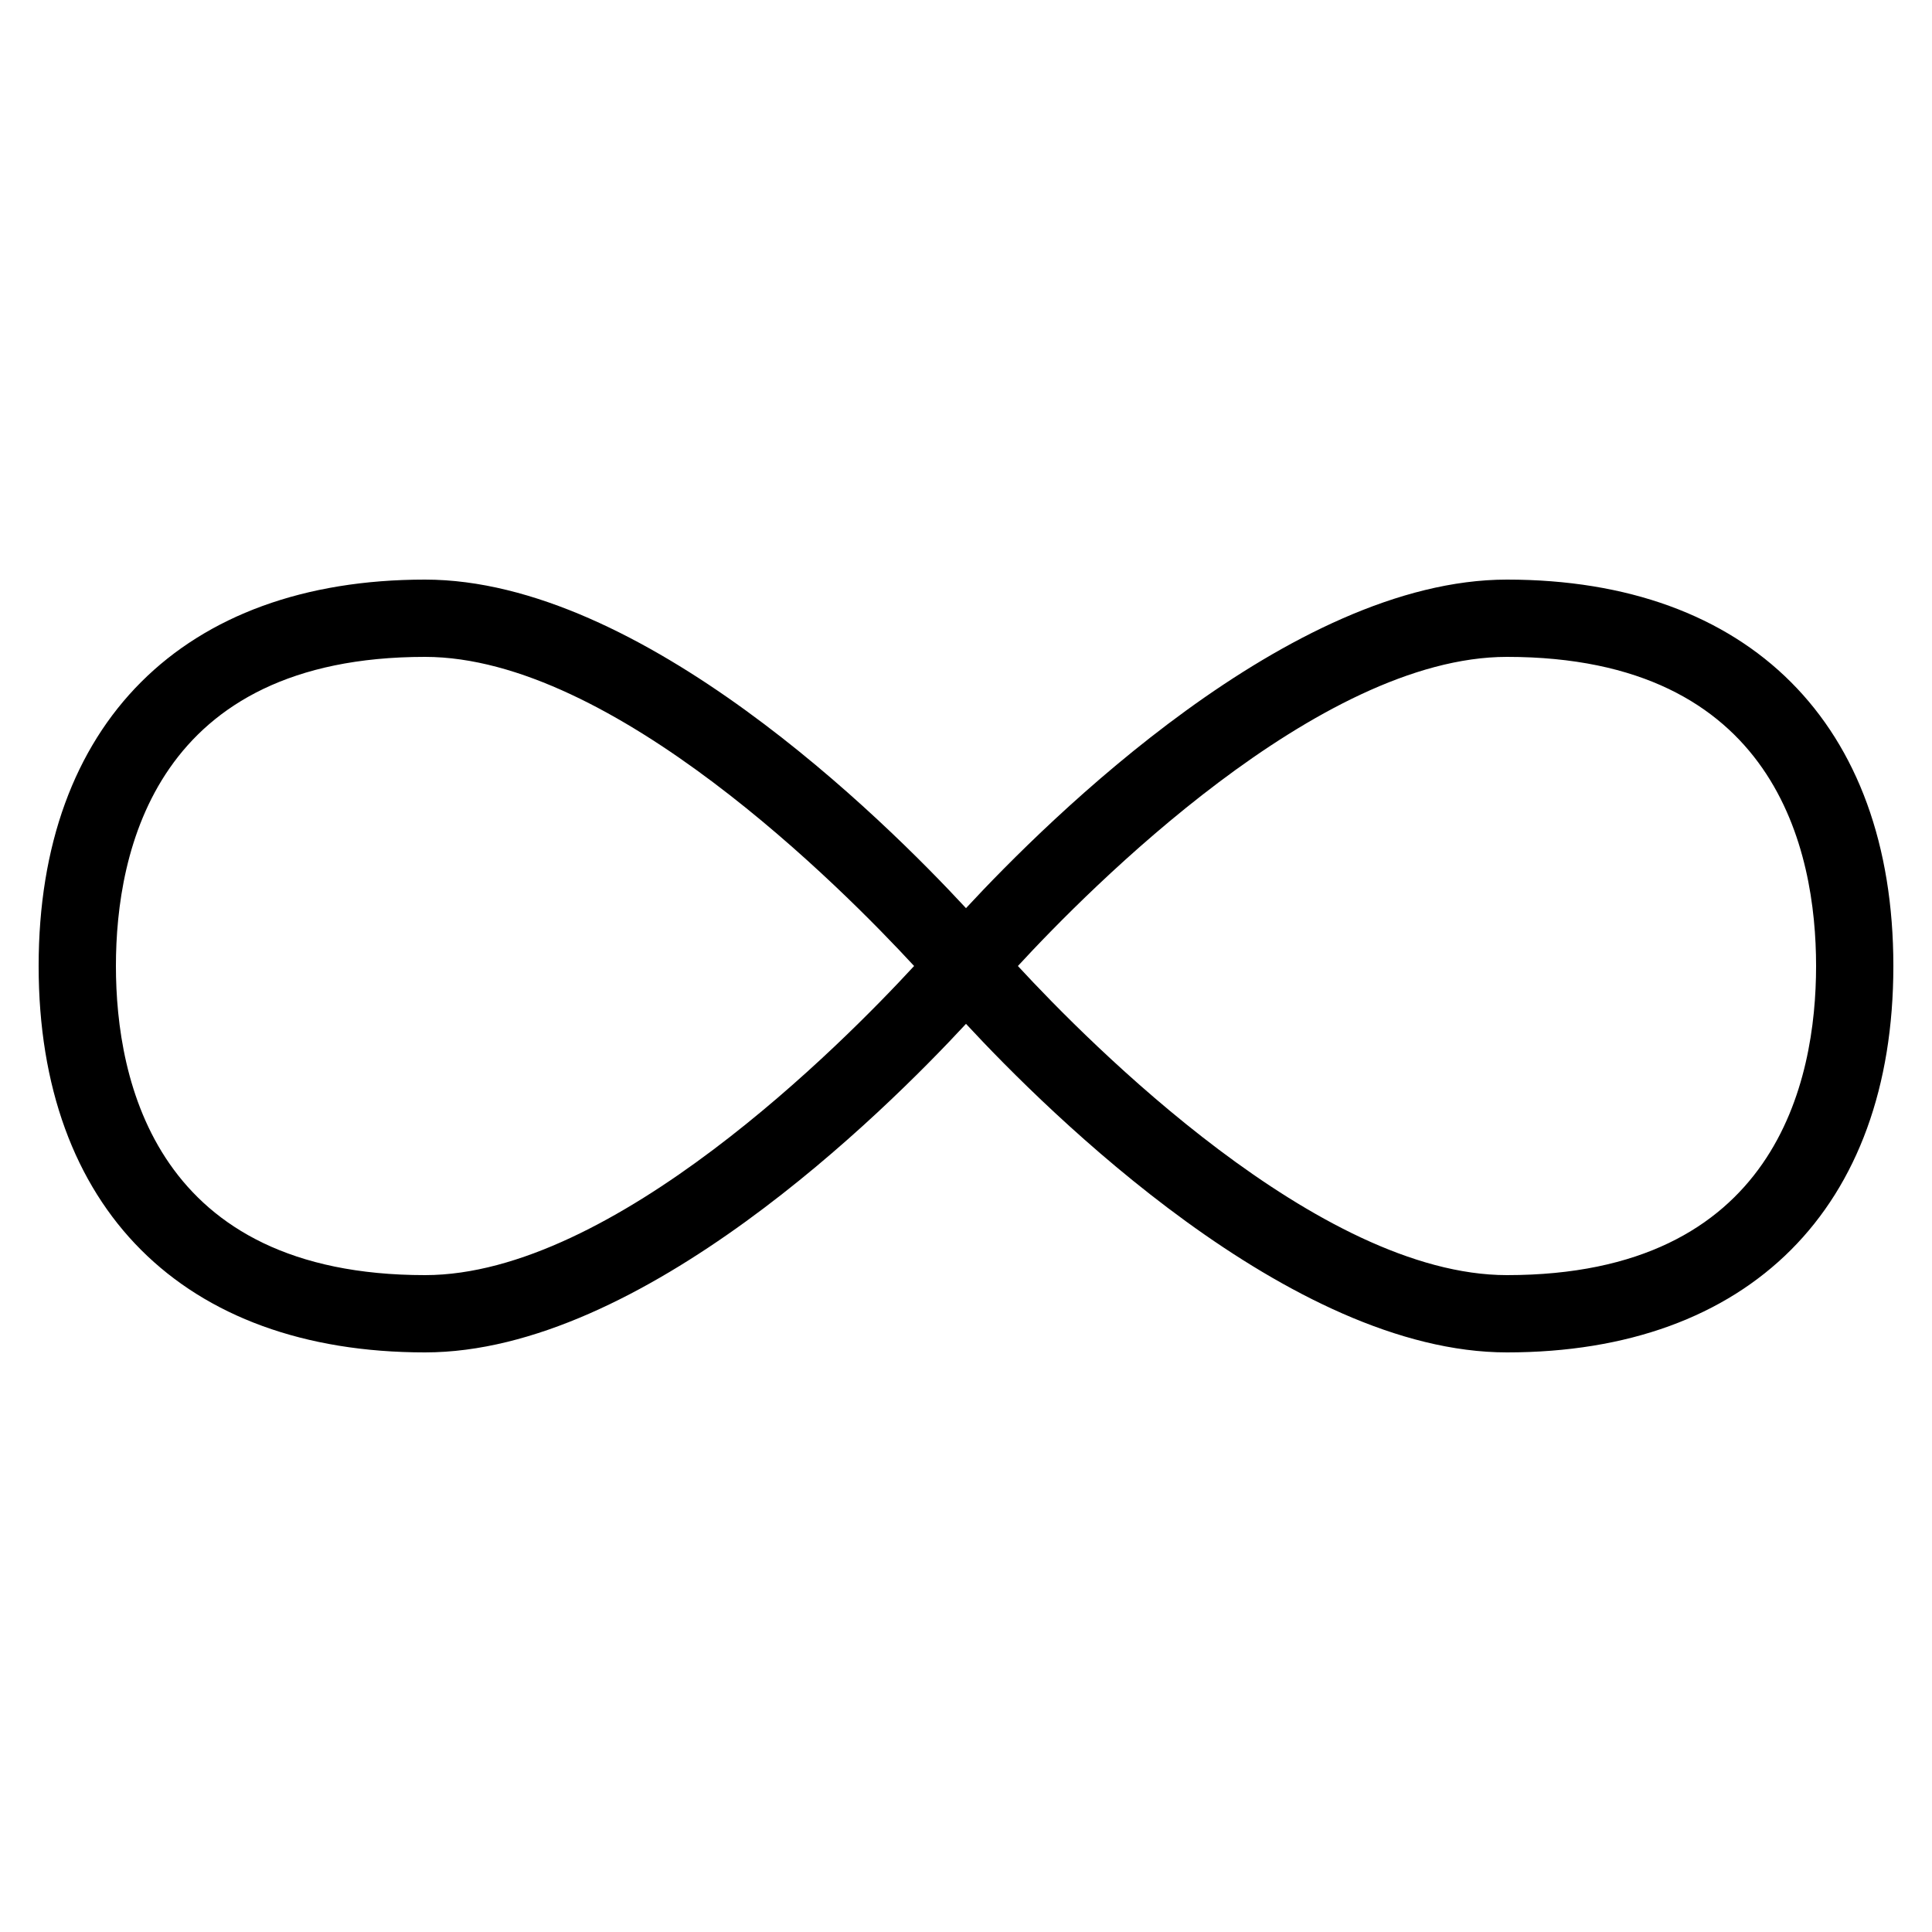 <?xml version="1.0" ?><svg id="Layer_1" style="enable-background:new 0 0 50 50;" version="1.1" viewBox="0 0 50 50" xml:space="preserve" xmlns="http://www.w3.org/2000/svg" xmlns:xlink="http://www.w3.org/1999/xlink"><g id="Layer_1_1_"><path d="M39,15c-5.606,0-11.865,6.199-14,8.503C22.865,21.198,16.606,15,11,15C4.738,15,1,18.738,1,25s3.738,10,10,10   c5.606,0,11.865-6.199,14-8.503C27.135,28.802,33.394,35,39,35c6.262,0,10-3.738,10-10S45.262,15,39,15z M11,33   c-6.96,0-8-5.012-8-8s1.04-8,8-8c4.862,0,10.802,5.991,12.657,8C21.803,27.01,15.869,33,11,33z M39,33   c-4.862,0-10.802-5.991-12.657-8c1.854-2.01,7.788-8,12.657-8c6.96,0,8,5.012,8,8S45.96,33,39,33z"/></g></svg>